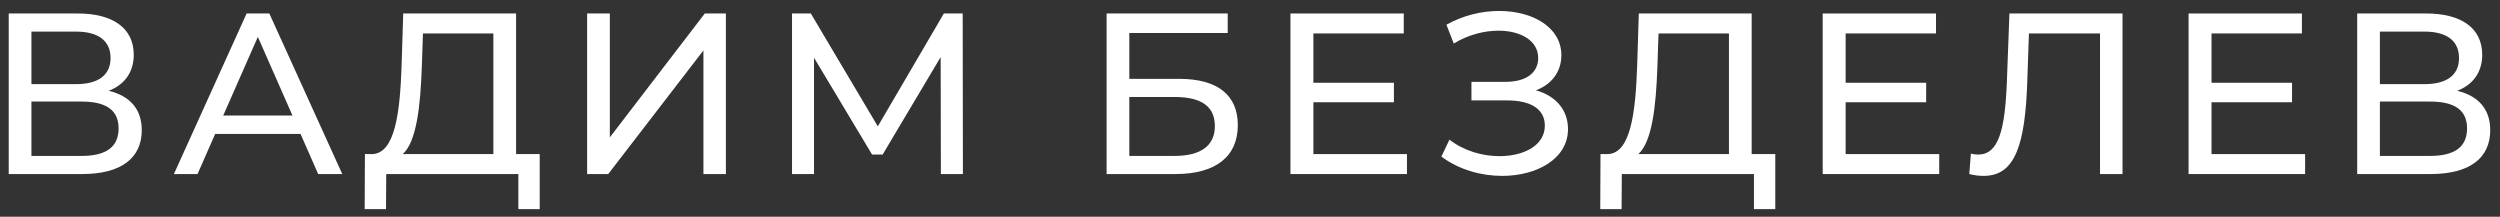 <svg width="173" height="15" viewBox="0 0 173 15" fill="none" xmlns="http://www.w3.org/2000/svg">
<rect x="0" y="0" width="173" height="15" fill="#333333" stroke="none"/>
<path d="M7.524 6.282C8.604 5.87 9.255 5.012 9.255 3.79C9.255 1.933 7.794 0.933 5.382 0.933H0.604V12.044H5.683C8.413 12.044 9.81 10.917 9.81 9.012C9.81 7.568 9.017 6.647 7.524 6.282ZM2.175 2.187H5.27C6.794 2.187 7.651 2.822 7.651 4.012C7.651 5.203 6.794 5.822 5.27 5.822H2.175V2.187ZM5.651 10.79H2.175V7.028H5.651C7.318 7.028 8.207 7.6 8.207 8.885C8.207 10.187 7.318 10.79 5.651 10.79Z" fill="white"/>
<path d="M22.018 12.044H23.685L18.637 0.933H17.066L12.034 12.044H13.669L14.891 9.266H20.796L22.018 12.044ZM15.446 7.997L17.843 2.552L20.24 7.997H15.446Z" fill="white"/>
<path d="M35.713 10.663V0.933H27.903L27.792 4.504C27.681 7.885 27.316 10.568 25.792 10.663H25.252L25.236 14.473H26.712L26.728 12.044H35.871V14.473H37.348V10.663H35.713ZM29.189 4.647L29.268 2.314H34.141V10.663H27.871C28.824 9.806 29.093 7.362 29.189 4.647Z" fill="white"/>
<path d="M40.629 12.044H42.089L48.677 3.489V12.044H50.232V0.933H48.772L42.2 9.505V0.933H40.629V12.044Z" fill="white"/>
<path d="M66.633 12.044L66.618 0.933H65.316L60.744 8.743L56.109 0.933H54.808V12.044H56.331V3.996L60.347 10.695H61.078L65.094 3.949L65.109 12.044H66.633Z" fill="white"/>
<path d="M76.577 12.044H81.339C84.117 12.044 85.657 10.838 85.657 8.663C85.657 6.584 84.26 5.457 81.609 5.457H78.149V2.282H84.958V0.933H76.577V12.044ZM78.149 10.79V6.711H81.276C83.133 6.711 84.069 7.362 84.069 8.727C84.069 10.076 83.101 10.79 81.276 10.79H78.149Z" fill="white"/>
<path d="M90.886 10.663V7.076H96.458V5.727H90.886V2.314H97.14V0.933H89.299V12.044H97.362V10.663H90.886Z" fill="white"/>
<path d="M106.284 6.25C107.379 5.838 108.046 4.965 108.046 3.822C108.046 1.885 106.062 0.758 103.744 0.758C102.538 0.758 101.252 1.06 100.093 1.711L100.601 3.012C101.586 2.409 102.697 2.123 103.697 2.123C105.221 2.123 106.443 2.806 106.443 4.012C106.443 5.044 105.601 5.663 104.189 5.663H101.824V6.949H104.3C105.935 6.949 106.903 7.552 106.903 8.695C106.903 10.06 105.459 10.806 103.76 10.806C102.586 10.806 101.3 10.441 100.3 9.663L99.744 10.838C100.982 11.759 102.522 12.171 103.951 12.171C106.363 12.171 108.506 10.981 108.506 8.933C108.506 7.616 107.665 6.631 106.284 6.25Z" fill="white"/>
<path d="M121.215 10.663V0.933H113.405L113.294 4.504C113.183 7.885 112.818 10.568 111.294 10.663H110.754L110.738 14.473H112.214L112.23 12.044H121.373V14.473H122.85V10.663H121.215ZM114.691 4.647L114.77 2.314H119.643V10.663H113.373C114.326 9.806 114.595 7.362 114.691 4.647Z" fill="white"/>
<path d="M127.718 10.663V7.076H133.29V5.727H127.718V2.314H133.972V0.933H126.131V12.044H134.194V10.663H127.718Z" fill="white"/>
<path d="M139.052 0.933L138.878 5.616C138.751 9.06 138.275 10.695 136.894 10.695C136.719 10.695 136.576 10.679 136.386 10.632L136.274 12.044C136.655 12.139 136.957 12.171 137.275 12.171C139.465 12.171 140.148 9.981 140.29 5.568L140.402 2.314H145.322V12.044H146.878V0.933H139.052Z" fill="white"/>
<path d="M153.037 10.663V7.076H158.609V5.727H153.037V2.314H159.292V0.933H151.45V12.044H159.514V10.663H153.037Z" fill="white"/>
<path d="M170.038 6.282C171.118 5.87 171.769 5.012 171.769 3.79C171.769 1.933 170.308 0.933 167.896 0.933H163.118V12.044H168.197C170.927 12.044 172.324 10.917 172.324 9.012C172.324 7.568 171.531 6.647 170.038 6.282ZM164.689 2.187H167.784C169.308 2.187 170.165 2.822 170.165 4.012C170.165 5.203 169.308 5.822 167.784 5.822H164.689V2.187ZM168.165 10.79H164.689V7.028H168.165C169.832 7.028 170.721 7.6 170.721 8.885C170.721 10.187 169.832 10.79 168.165 10.79Z" fill="white"/>
</svg>
